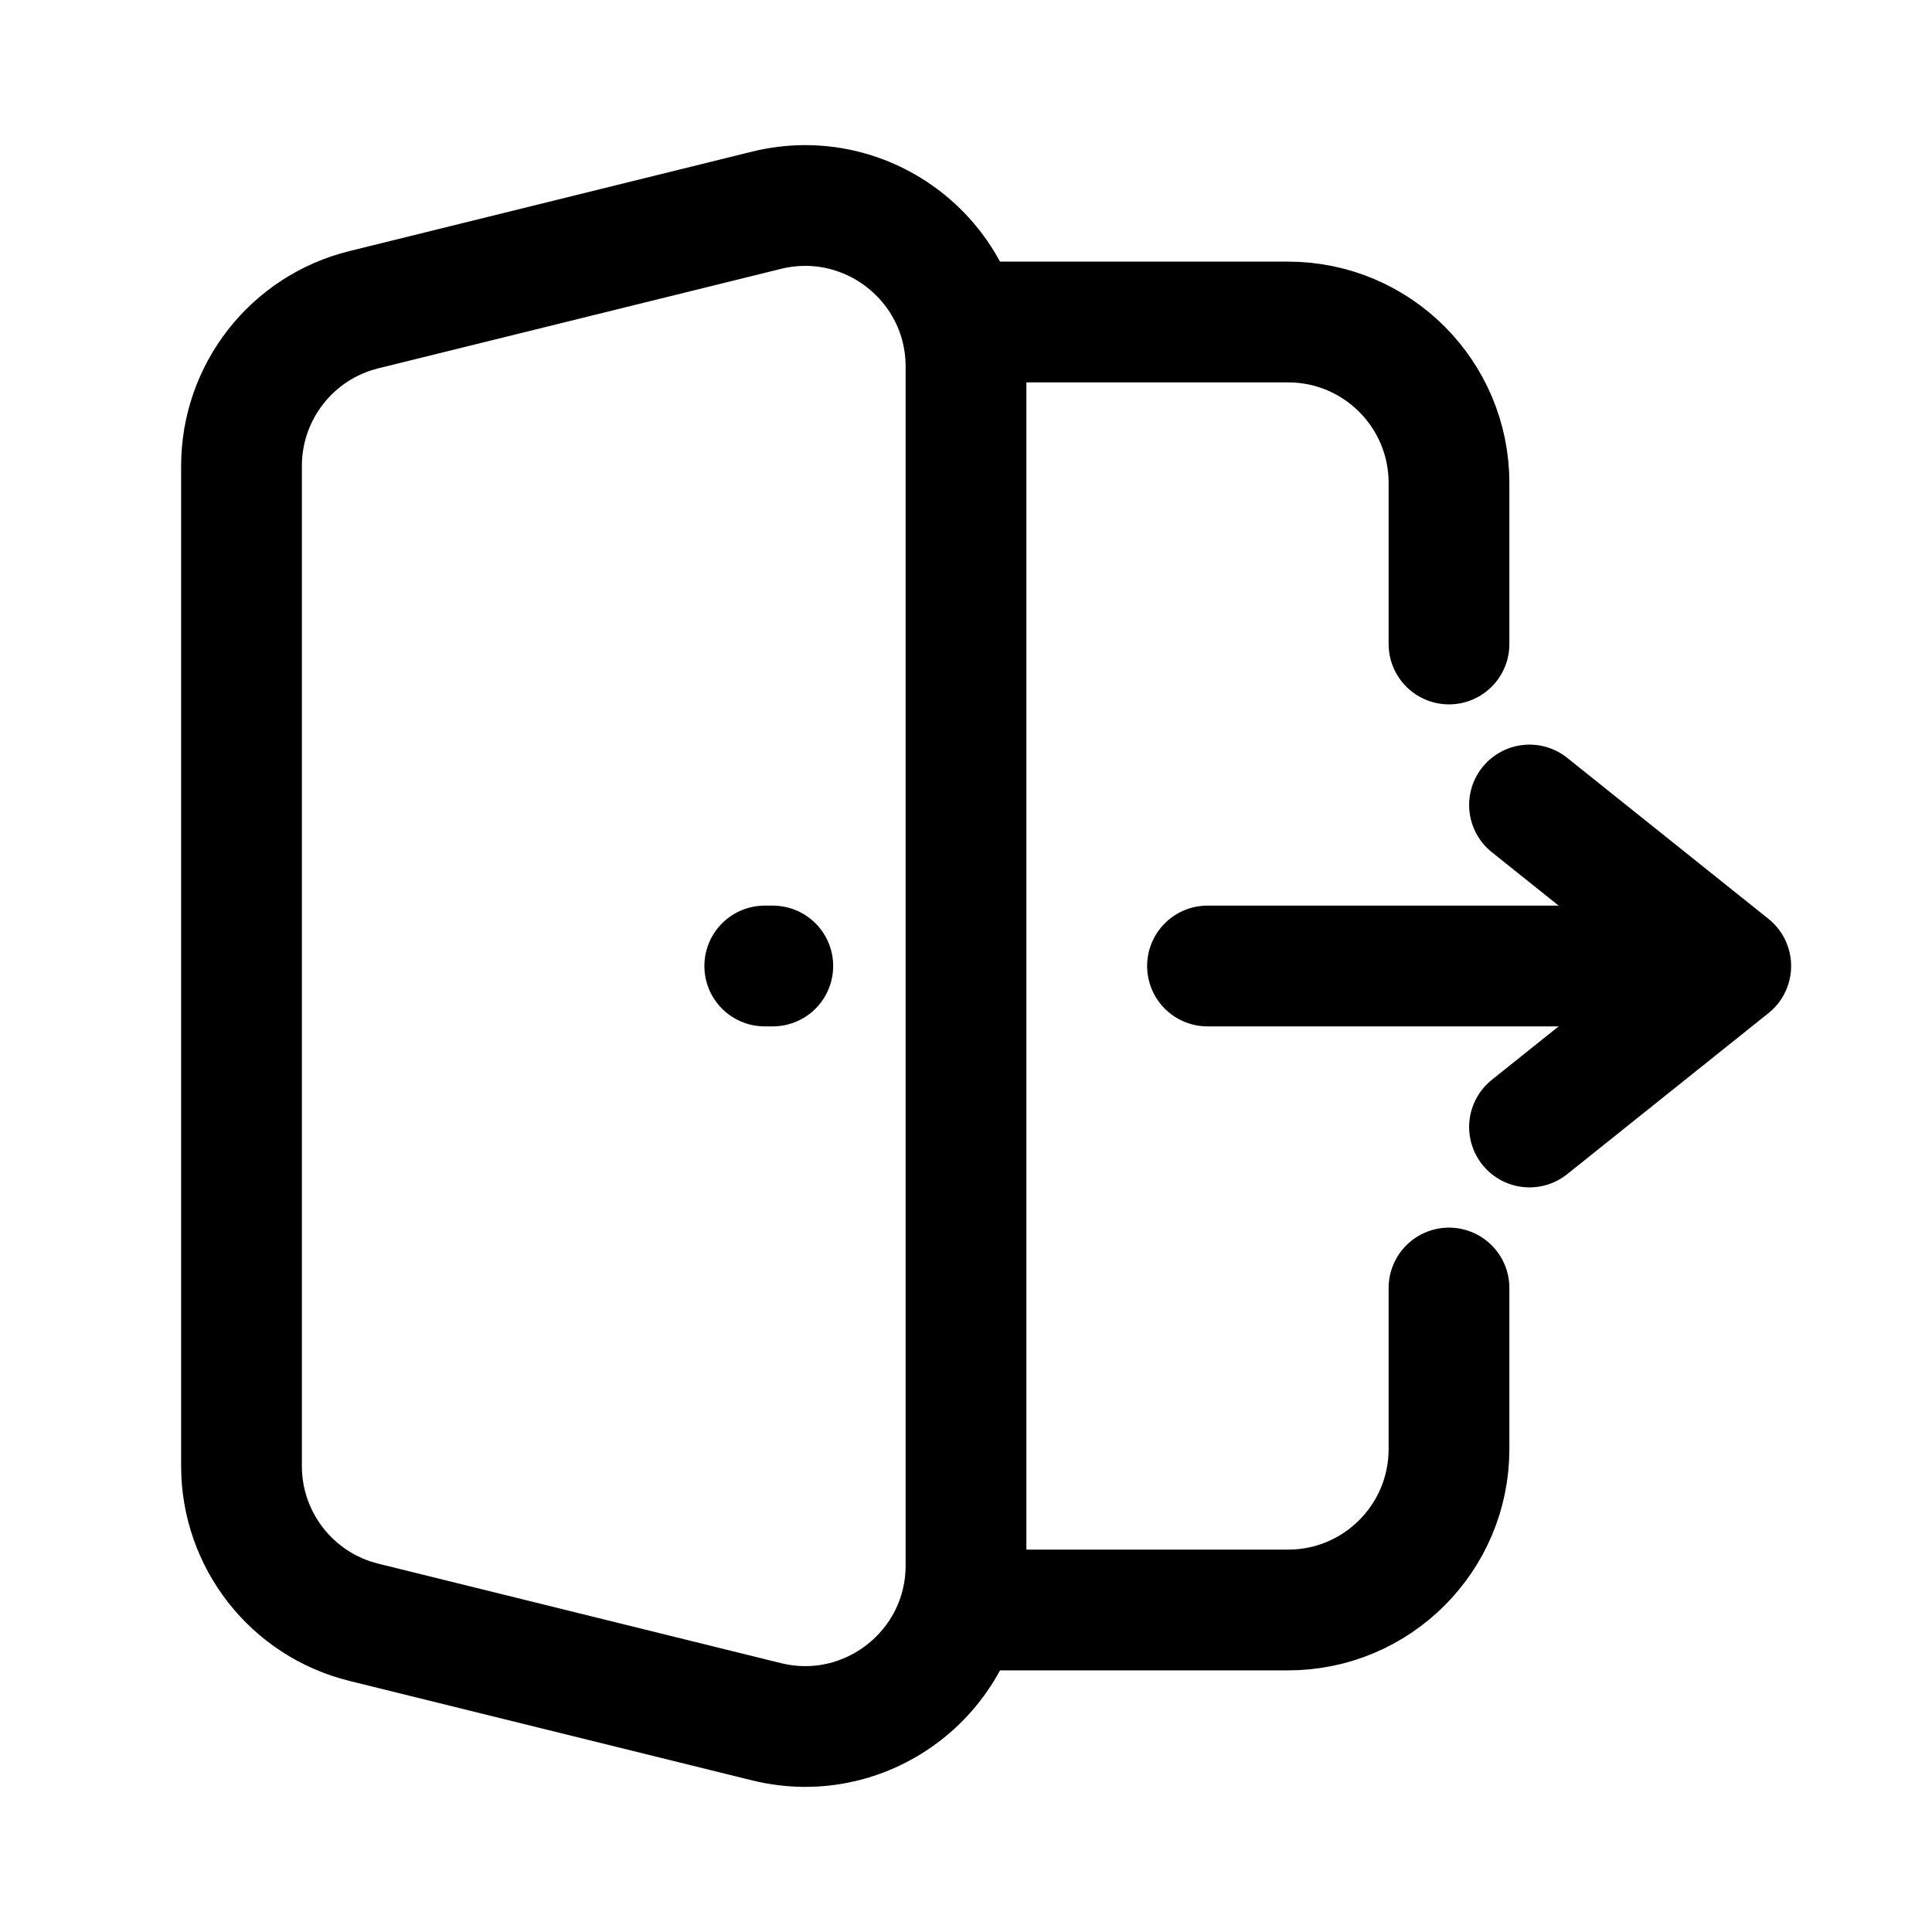 <svg width="24" height="24" viewBox="0 0 24 24" fill="none" xmlns="http://www.w3.org/2000/svg">
<path d="M3 5.789C3 4.869 3.627 4.067 4.521 3.847L9.521 2.612C10.781 2.301 12 3.255 12 4.554V19.446C12 20.745 10.781 21.699 9.521 21.388L4.521 20.153C3.627 19.933 3 19.131 3 18.212V5.789Z" stroke="black" stroke-width="1.5" stroke-linejoin="round"/>
<path d="M12 4H16C17.105 4 18 4.895 18 6V8M12 20H16C17.105 20 18 19.105 18 18V16" stroke="black" stroke-width="1.5" stroke-linecap="round" stroke-linejoin="round"/>
<path d="M15 12H20" stroke="black" stroke-width="1.5" stroke-linecap="round" stroke-linejoin="round"/>
<path d="M9.5 12H9.6" stroke="black" stroke-width="1.5" stroke-linecap="round" stroke-linejoin="round"/>
<path d="M19 10L21.5 12L19 14" stroke="black" stroke-width="1.5" stroke-linecap="round" stroke-linejoin="round"/>
</svg>
